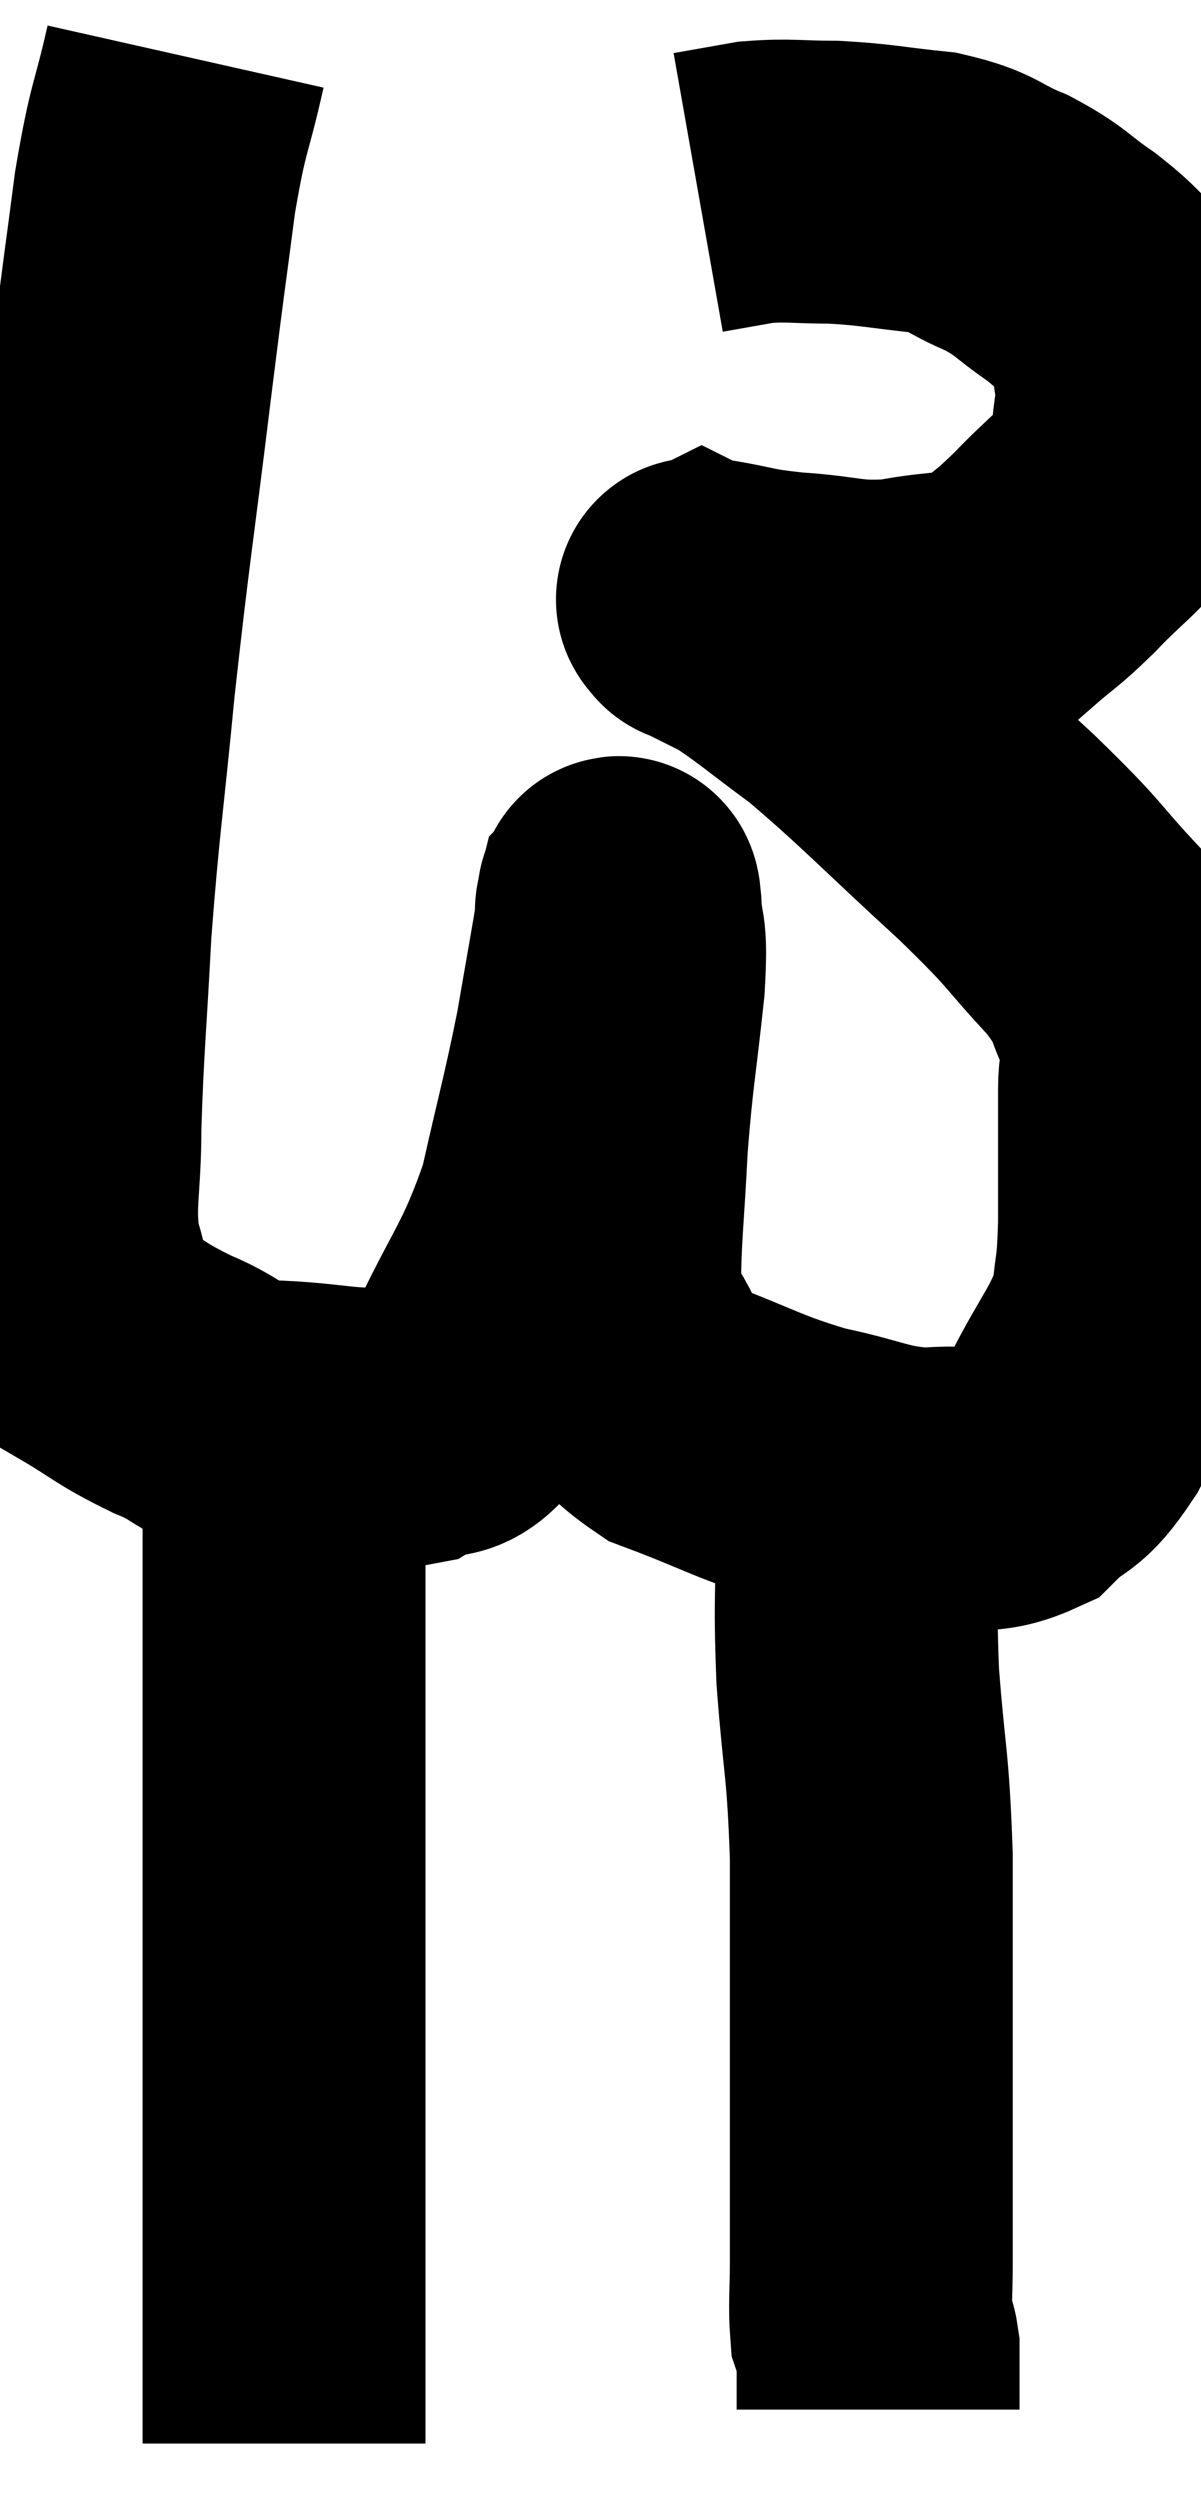 <svg xmlns="http://www.w3.org/2000/svg" viewBox="11.66 1.4 21.227 44.18" width="21.227" height="44.18"><path d="M 14.94 2.4 C 14.67 3.6, 14.64 3.39, 14.4 4.8 C 14.19 6.42, 14.25 5.88, 13.98 8.04 C 13.65 10.74, 13.59 10.995, 13.32 13.44 C 13.11 15.63, 13.05 15.855, 12.9 17.82 C 12.81 19.56, 12.765 19.86, 12.72 21.3 C 12.72 22.44, 12.585 22.65, 12.72 23.58 C 12.99 24.3, 12.765 24.45, 13.26 25.02 C 13.98 25.44, 13.935 25.485, 14.7 25.86 C 15.51 26.19, 15.285 26.34, 16.32 26.52 C 17.58 26.55, 17.895 26.76, 18.84 26.58 C 19.47 26.19, 19.425 26.775, 20.1 25.8 C 20.82 24.24, 21.015 24.195, 21.54 22.68 C 21.87 21.21, 21.945 21, 22.2 19.74 C 22.38 18.69, 22.47 18.21, 22.56 17.64 C 22.56 17.55, 22.545 17.52, 22.56 17.46 C 22.59 17.43, 22.59 17.07, 22.62 17.4 C 22.65 18.09, 22.74 17.73, 22.68 18.78 C 22.53 20.19, 22.485 20.28, 22.38 21.6 C 22.32 22.83, 22.26 23.25, 22.26 24.06 C 22.32 24.45, 22.05 24.255, 22.38 24.84 C 22.98 25.62, 22.68 25.785, 23.58 26.4 C 24.78 26.85, 24.87 26.97, 25.98 27.3 C 27 27.51, 27.105 27.66, 28.02 27.72 C 28.83 27.63, 28.98 27.84, 29.64 27.54 C 30.15 27.03, 30.15 27.285, 30.66 26.52 C 31.17 25.5, 31.395 25.35, 31.68 24.48 C 31.74 23.76, 31.77 24, 31.8 23.04 C 31.8 21.84, 31.8 21.525, 31.8 20.64 C 31.8 20.07, 31.995 20.145, 31.8 19.5 C 31.41 18.78, 31.65 18.885, 31.02 18.06 C 30.15 17.13, 30.42 17.31, 29.28 16.2 C 27.87 14.91, 27.555 14.55, 26.46 13.62 C 25.68 13.05, 25.5 12.87, 24.9 12.48 C 24.48 12.27, 24.27 12.165, 24.06 12.06 C 24.06 12.06, 24.03 12.075, 24.06 12.06 C 24.12 12.03, 23.79 11.955, 24.18 12 C 24.9 12.12, 24.78 12.15, 25.62 12.24 C 26.58 12.3, 26.61 12.42, 27.54 12.36 C 28.44 12.18, 28.65 12.3, 29.34 12 C 29.82 11.58, 29.775 11.67, 30.3 11.16 C 30.87 10.56, 31.095 10.455, 31.44 9.96 C 31.56 9.57, 31.605 9.645, 31.68 9.18 C 31.71 8.64, 31.785 8.655, 31.74 8.1 C 31.62 7.53, 31.785 7.455, 31.5 6.96 C 31.05 6.54, 31.11 6.525, 30.6 6.12 C 30.03 5.73, 30.075 5.67, 29.46 5.34 C 28.8 5.07, 28.905 4.98, 28.14 4.8 C 27.27 4.71, 27.18 4.665, 26.4 4.62 C 25.71 4.62, 25.62 4.575, 25.02 4.62 C 24.51 4.71, 24.255 4.755, 24 4.8 L 24 4.8" fill="none" stroke="black" stroke-width="5"></path><path d="M 16.68 26.16 C 16.68 26.97, 16.68 26.415, 16.68 27.78 C 16.68 29.7, 16.68 29.775, 16.68 31.62 C 16.68 33.39, 16.68 33.615, 16.68 35.16 C 16.68 36.48, 16.68 36.645, 16.68 37.8 C 16.68 38.79, 16.68 38.88, 16.68 39.78 C 16.68 40.59, 16.68 40.605, 16.68 41.4 C 16.68 42.18, 16.68 42.21, 16.68 42.96 C 16.68 43.68, 16.68 43.995, 16.68 44.4 C 16.68 44.49, 16.68 44.535, 16.68 44.58 C 16.68 44.58, 16.68 44.58, 16.68 44.58 L 16.68 44.58" fill="none" stroke="black" stroke-width="5"></path><path d="M 26.82 28.08 C 26.82 29.55, 26.76 29.49, 26.82 31.02 C 26.94 32.61, 27 32.49, 27.06 34.2 C 27.06 36.03, 27.06 36.51, 27.06 37.86 C 27.06 38.73, 27.06 38.73, 27.06 39.6 C 27.06 40.47, 27.06 40.605, 27.06 41.34 C 27.06 41.94, 27.03 42.15, 27.06 42.54 C 27.12 42.72, 27.15 42.69, 27.18 42.9 C 27.18 43.14, 27.18 43.11, 27.18 43.38 C 27.18 43.68, 27.18 43.83, 27.18 43.98 L 27.18 43.98" fill="none" stroke="black" stroke-width="5"></path></svg>